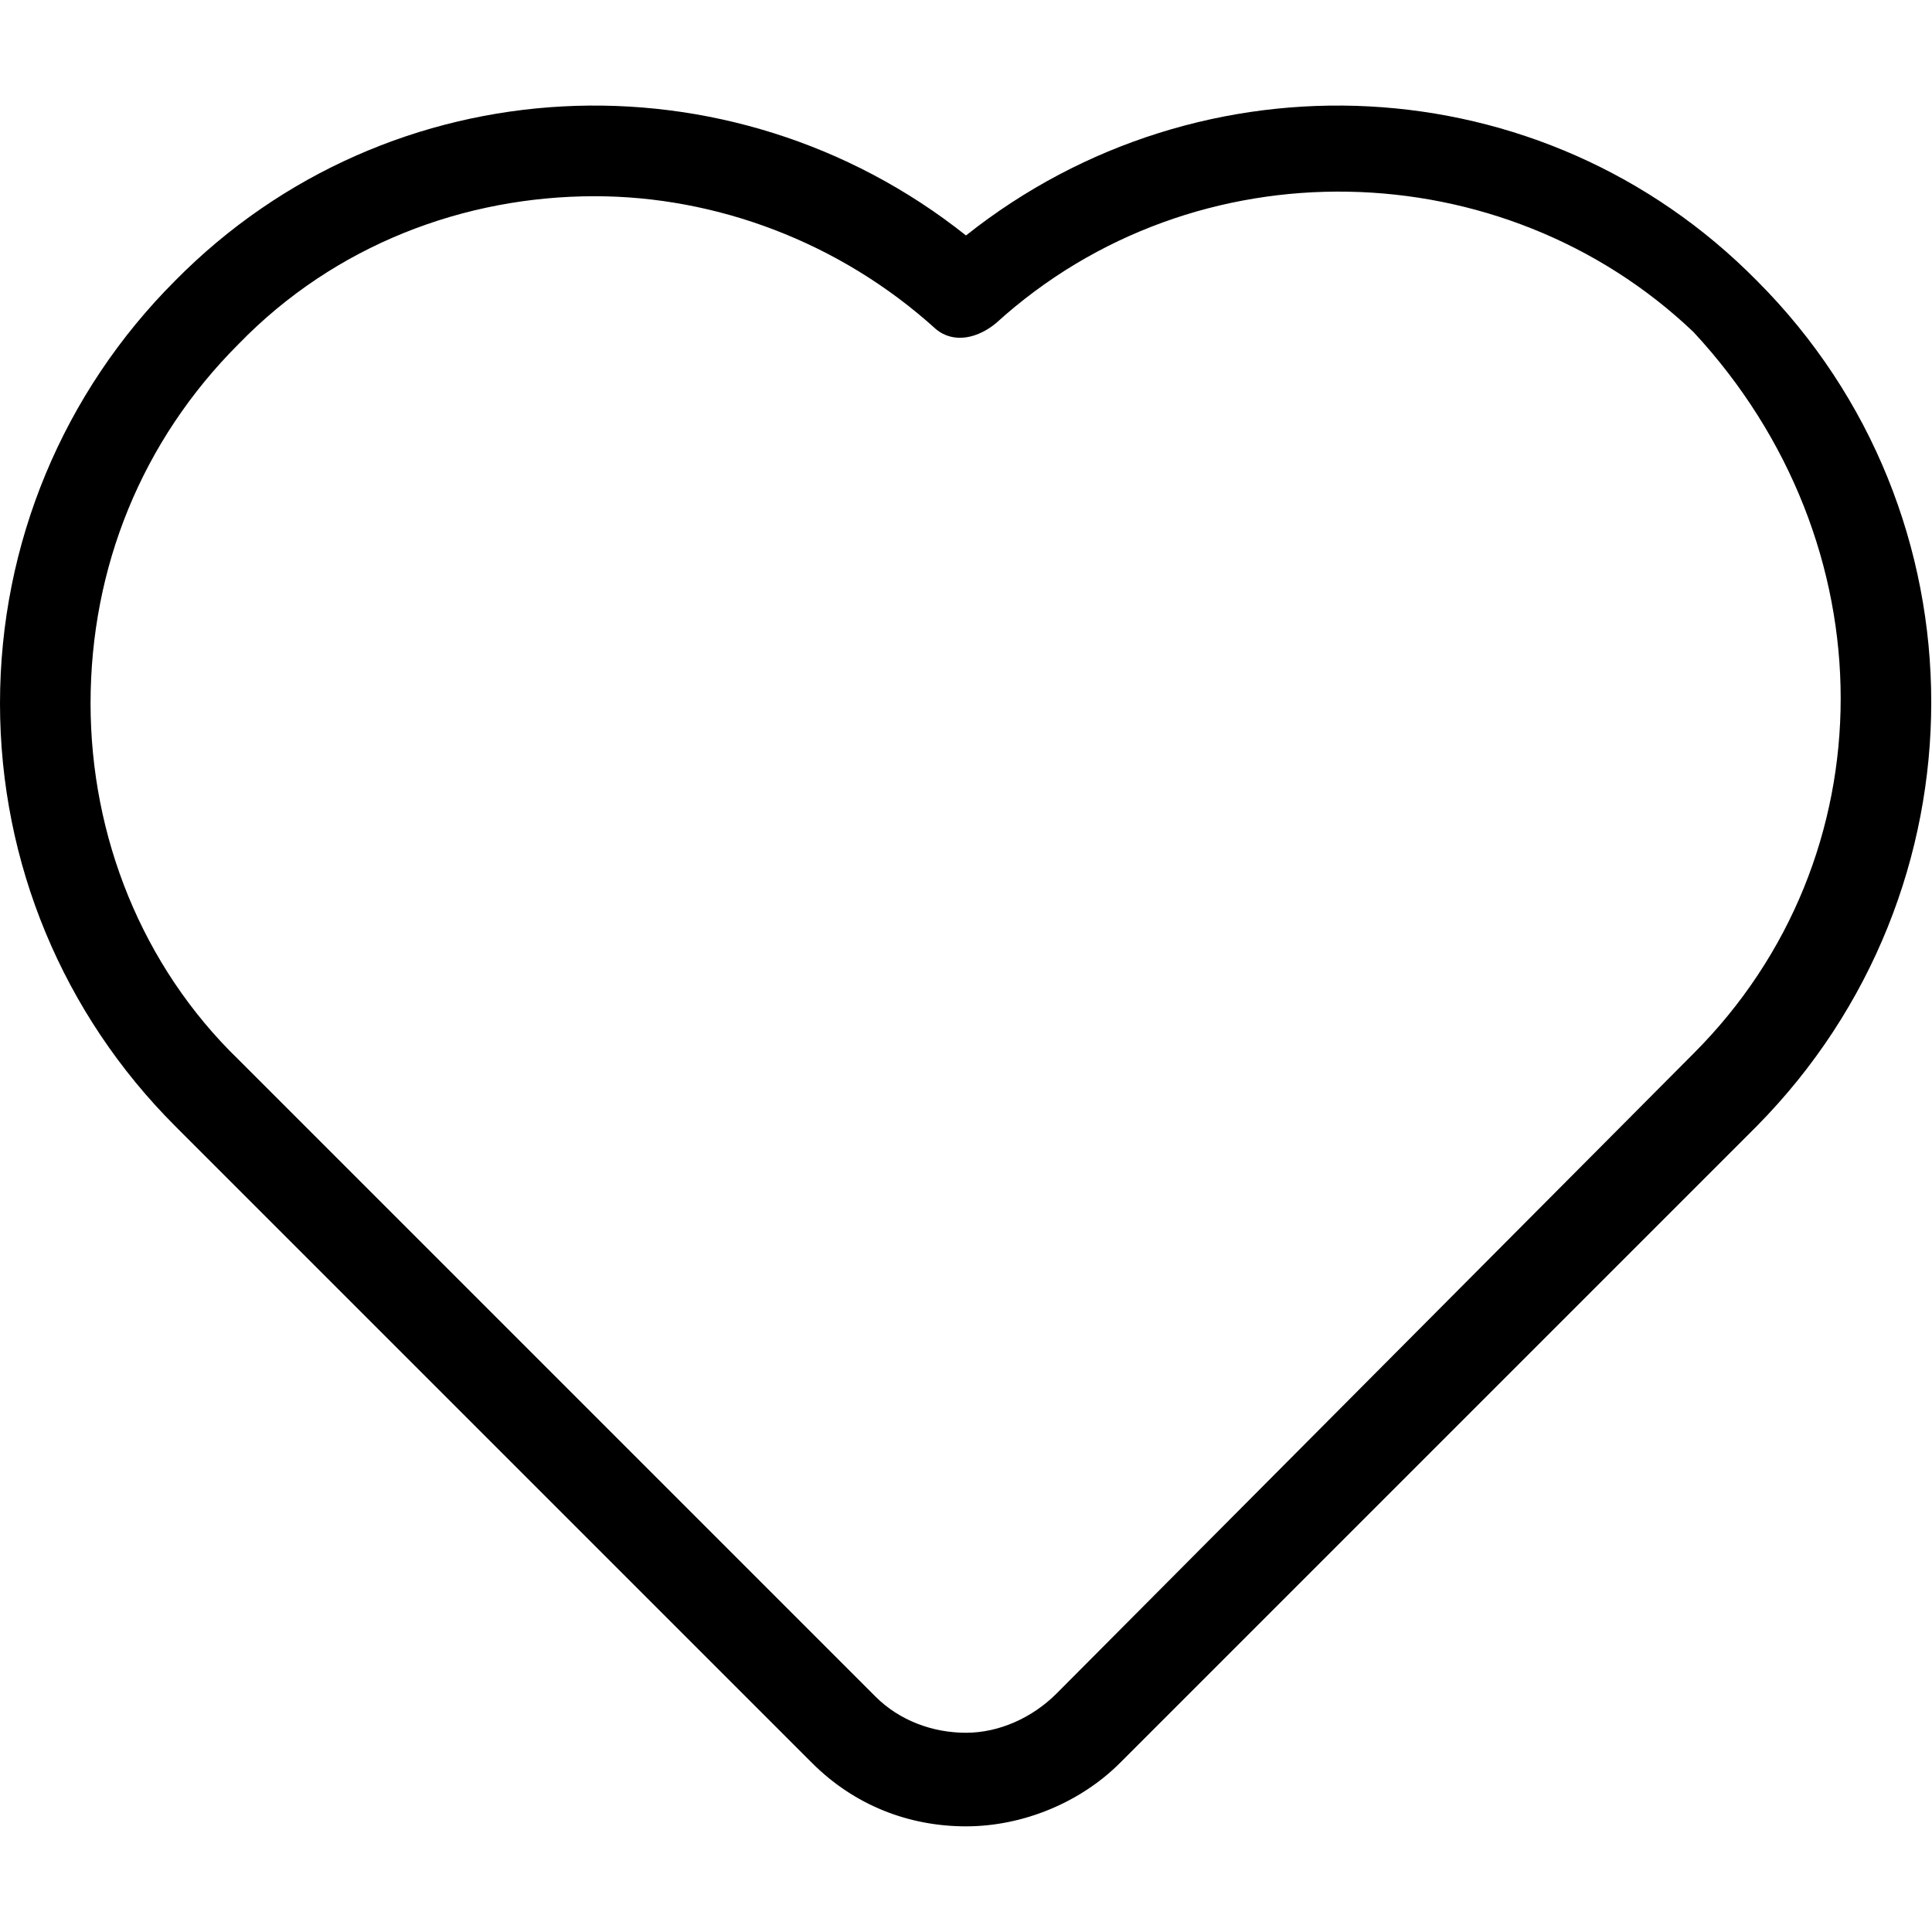 <?xml version="1.0" encoding="utf-8"?>
<!-- Generator: Adobe Illustrator 20.1.0, SVG Export Plug-In . SVG Version: 6.00 Build 0)  -->
<!DOCTYPE svg PUBLIC "-//W3C//DTD SVG 1.1//EN" "http://www.w3.org/Graphics/SVG/1.1/DTD/svg11.dtd">
<svg version="1.1" id="Layer_1" xmlns="http://www.w3.org/2000/svg" xmlns:xlink="http://www.w3.org/1999/xlink" x="0px" y="0px"
	 viewBox="0 0 64 64" style="enable-background:new 0 0 64 64;" xml:space="preserve">
<path d="M58.2,9.3C51.1,2.1,39.8,1.6,32,7.8C24.2,1.6,12.9,2.1,5.8,9.3C2.1,13,0,18,0,23.3c0,5.3,2.1,10.3,5.8,14
	c2,2,21.1,21.1,21.1,21.1c1.4,1.4,3.2,2.1,5.1,2.1s3.8-0.8,5.1-2.1C38,57.5,58,37.5,58.2,37.3C65.9,29.5,65.9,17,58.2,9.3z
	 M56.1,34.9c-0.3,0.3-20.9,21-21.1,21.2c-0.8,0.8-1.9,1.3-3,1.3c-1.1,0-2.2-0.4-3-1.2c0,0-19-19-21.1-21.1C4.7,32,3,27.7,3,23.3
	c0-4.5,1.7-8.7,4.9-11.9c3.2-3.3,7.5-4.9,11.8-4.9c4,0,8.1,1.5,11.3,4.4c0.6,0.5,1.4,0.3,2-0.2c6.6-6,16.8-5.7,23.1,0.3c0,0,0,0,0,0
	C62.6,18,62.6,28.4,56.1,34.9z"/>
</svg>

